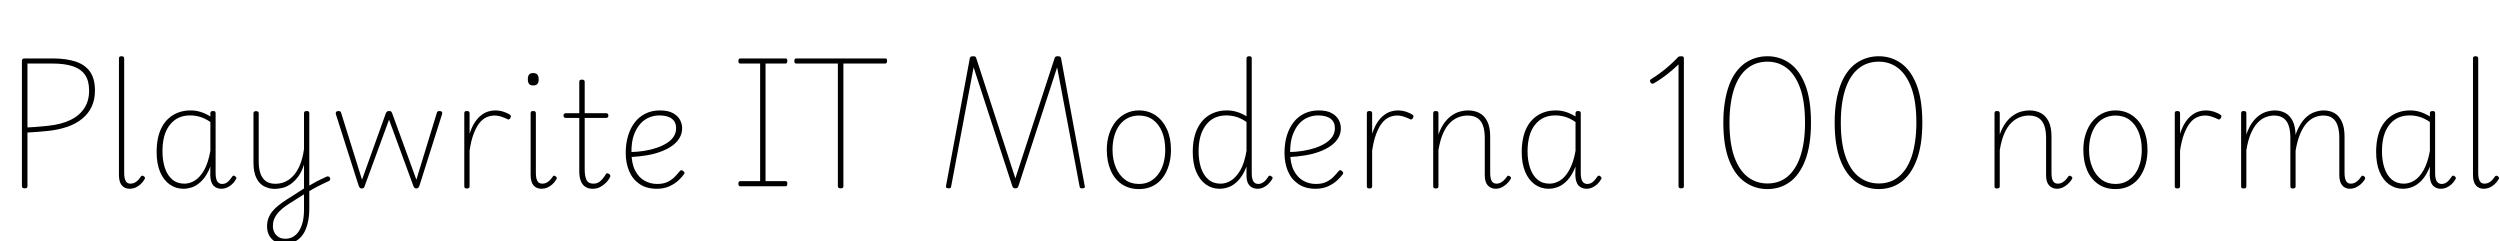 <svg xmlns="http://www.w3.org/2000/svg" xmlns:xlink="http://www.w3.org/1999/xlink" width="410.688" height="39.6"><path fill="black" d="M4.06 30.94L4.06 30.94Q3.60 30.94 3.60 30.58L3.60 30.58L3.60 9.96Q3.60 9.77 3.72 9.68Q3.84 9.60 4.08 9.60L4.08 9.60L8.64 9.60Q10.92 9.60 12.47 10.13Q14.02 10.66 14.81 11.81Q15.60 12.96 15.60 14.86L15.60 14.86Q15.60 16.37 15.06 17.52Q14.52 18.67 13.51 19.50Q12.50 20.33 11.09 20.82Q9.67 21.31 7.94 21.50L7.94 21.50Q7.10 21.60 6.23 21.66Q5.35 21.72 4.51 21.77L4.51 21.77L4.51 30.58Q4.51 30.77 4.42 30.85Q4.32 30.94 4.06 30.94ZM4.51 10.44L4.51 20.93Q5.09 20.90 5.65 20.87Q6.22 20.83 6.80 20.77Q7.39 20.71 7.94 20.66L7.94 20.66Q9.98 20.45 11.48 19.75Q12.98 19.06 13.81 17.83Q14.64 16.61 14.64 14.88L14.64 14.88Q14.64 13.27 13.97 12.30Q13.30 11.33 11.96 10.88Q10.63 10.44 8.64 10.44L8.64 10.44L4.51 10.44ZM21.31 31.01L21.31 31.01Q20.50 31.01 20.02 30.46Q19.54 29.90 19.54 28.75L19.54 28.75L19.54 9.60Q19.54 9.41 19.63 9.32Q19.73 9.24 19.94 9.24L19.94 9.24Q20.18 9.24 20.29 9.32Q20.40 9.41 20.40 9.60L20.40 9.60L20.40 28.42Q20.40 29.23 20.63 29.70Q20.86 30.17 21.43 30.17L21.43 30.17Q21.72 30.17 22.01 30.06Q22.30 29.95 22.57 29.70Q22.85 29.45 23.11 29.04L23.11 29.04Q23.23 28.87 23.36 28.86Q23.50 28.85 23.64 28.97L23.64 28.97Q23.76 29.06 23.81 29.17Q23.86 29.28 23.76 29.42L23.76 29.42Q23.50 29.90 23.10 30.26Q22.70 30.62 22.25 30.82Q21.79 31.01 21.31 31.01ZM30.14 31.01L30.14 31.01Q28.87 31.01 27.86 30.29Q26.86 29.57 26.29 28.22Q25.73 26.88 25.73 24.96L25.73 24.96Q25.73 23.76 25.94 22.72Q26.16 21.67 26.62 20.83Q27.07 19.99 27.76 19.39Q28.44 18.79 29.33 18.47Q30.22 18.14 31.34 18.14L31.34 18.14Q32.16 18.14 32.94 18.38Q33.72 18.62 34.56 19.13L34.56 19.13L34.56 18.60Q34.56 18.41 34.67 18.32Q34.78 18.24 34.99 18.24L34.99 18.24Q35.23 18.24 35.33 18.32Q35.42 18.41 35.42 18.60L35.42 18.60L35.42 28.46Q35.42 29.02 35.53 29.41Q35.64 29.81 35.89 30.01Q36.14 30.22 36.50 30.22L36.50 30.22Q36.79 30.22 37.07 30.10Q37.34 29.98 37.61 29.70Q37.87 29.42 38.16 28.99L38.16 28.99Q38.26 28.85 38.39 28.85Q38.52 28.85 38.64 28.97L38.64 28.97Q38.78 29.06 38.82 29.18Q38.86 29.30 38.78 29.42L38.78 29.42Q38.50 29.93 38.11 30.28Q37.73 30.62 37.28 30.82Q36.84 31.01 36.41 31.01L36.41 31.01Q35.98 31.01 35.64 30.88Q35.30 30.74 35.05 30.47Q34.80 30.19 34.68 29.78Q34.56 29.38 34.54 28.82L34.54 28.82Q34.54 28.46 34.55 28.09Q34.56 27.72 34.56 27.36L34.56 27.36Q34.01 28.78 33.26 29.58Q32.52 30.38 31.72 30.70Q30.91 31.01 30.14 31.01ZM26.69 24.89L26.69 24.89Q26.69 26.35 27.08 27.56Q27.48 28.78 28.28 29.47Q29.09 30.17 30.29 30.17L30.29 30.17Q31.18 30.17 32.00 29.66Q32.83 29.16 33.52 27.97Q34.20 26.78 34.56 24.79L34.56 24.79L34.56 20.04Q33.65 19.42 32.84 19.19Q32.04 18.96 31.25 18.96L31.25 18.96Q30.38 18.96 29.68 19.21Q28.97 19.46 28.42 19.96Q27.86 20.45 27.47 21.17Q27.07 21.89 26.88 22.81Q26.69 23.74 26.69 24.89ZM50.50 31.58L50.50 30.67Q50.88 30.46 51.26 30.23Q51.65 30 52.06 29.78Q52.46 29.57 52.88 29.38Q53.30 29.18 53.71 28.99L53.71 28.99Q53.90 28.94 54.04 29.02Q54.17 29.09 54.22 29.23Q54.26 29.38 54.23 29.53Q54.19 29.69 53.98 29.76L53.98 29.76Q53.52 29.95 53.08 30.18Q52.63 30.41 52.20 30.62Q51.77 30.84 51.35 31.08Q50.93 31.32 50.50 31.58L50.50 31.58ZM46.75 40.06L46.75 40.06Q45.91 40.06 45.25 39.71Q44.59 39.36 44.23 38.70Q43.87 38.04 43.87 37.18L43.87 37.18Q43.87 36.46 44.09 35.87Q44.30 35.28 44.72 34.75Q45.14 34.22 45.76 33.73Q46.37 33.24 47.16 32.74L47.16 32.74Q47.86 32.30 48.55 31.86Q49.25 31.42 49.94 30.96L49.94 30.96L49.94 27.05Q49.56 28.25 48.97 29.03Q48.38 29.81 47.74 30.25Q47.09 30.70 46.42 30.86Q45.74 31.03 45.14 31.03L45.14 31.03Q44.21 31.03 43.39 30.61Q42.58 30.19 42.11 29.23Q41.64 28.27 41.64 26.74L41.64 26.74L41.64 18.62Q41.64 18.43 41.74 18.35Q41.83 18.26 42.05 18.26L42.05 18.26Q42.29 18.26 42.40 18.35Q42.50 18.43 42.50 18.62L42.50 18.62L42.50 26.54Q42.50 27.70 42.79 28.51Q43.08 29.33 43.68 29.76Q44.28 30.19 45.24 30.19L45.24 30.19Q45.98 30.19 46.70 29.92Q47.42 29.64 48.07 28.99Q48.72 28.34 49.21 27.25Q49.70 26.16 49.94 24.50L49.94 24.50L49.94 18.60Q49.94 18.41 50.05 18.32Q50.16 18.24 50.40 18.24L50.40 18.24Q50.62 18.24 50.71 18.32Q50.81 18.41 50.81 18.60L50.81 18.60L50.81 34.30Q50.81 35.62 50.54 36.68Q50.28 37.75 49.78 38.50Q49.27 39.24 48.52 39.65Q47.76 40.06 46.75 40.06ZM46.90 39.22L46.90 39.22Q47.59 39.22 48.16 38.89Q48.72 38.57 49.12 37.94Q49.51 37.32 49.73 36.44Q49.94 35.57 49.94 34.49L49.94 34.49L49.94 31.92Q49.34 32.28 48.73 32.68Q48.12 33.07 47.50 33.46L47.50 33.46Q46.87 33.86 46.38 34.27Q45.89 34.68 45.54 35.12Q45.19 35.57 45.01 36.05Q44.83 36.53 44.83 37.13L44.83 37.13Q44.83 37.70 45.07 38.18Q45.31 38.66 45.77 38.94Q46.22 39.22 46.90 39.22ZM59.42 30.96L59.42 30.96Q59.21 30.96 59.11 30.85Q59.02 30.74 58.94 30.58L58.94 30.58L55.18 18.77Q55.10 18.58 55.21 18.41Q55.32 18.24 55.58 18.24L55.58 18.24Q55.82 18.24 55.92 18.32Q56.02 18.41 56.06 18.60L56.06 18.60L59.47 29.52L63.38 18.62Q63.48 18.41 63.59 18.32Q63.70 18.24 63.94 18.24L63.94 18.24Q64.15 18.24 64.25 18.32Q64.34 18.41 64.42 18.60L64.42 18.60L68.40 29.52L71.74 18.60Q71.78 18.41 71.88 18.32Q71.98 18.24 72.22 18.24L72.22 18.24Q72.50 18.24 72.60 18.40Q72.70 18.55 72.60 18.82L72.60 18.82L68.88 30.58Q68.81 30.74 68.70 30.85Q68.59 30.96 68.40 30.96L68.40 30.96Q68.18 30.96 68.09 30.85Q67.99 30.74 67.92 30.58L67.92 30.58L63.91 19.66L59.90 30.58Q59.86 30.74 59.76 30.85Q59.66 30.96 59.42 30.96ZM76.68 30.96L76.68 30.96Q76.46 30.96 76.37 30.88Q76.27 30.79 76.27 30.60L76.27 30.60L76.27 18.60Q76.27 18.41 76.37 18.32Q76.46 18.24 76.68 18.24L76.68 18.24Q76.92 18.24 77.03 18.32Q77.14 18.41 77.14 18.60L77.14 18.60L77.14 21.98Q77.50 20.86 77.99 20.11Q78.48 19.37 79.04 18.94Q79.61 18.50 80.20 18.32Q80.78 18.14 81.31 18.14L81.31 18.14Q82.06 18.14 82.73 18.36Q83.40 18.58 83.78 18.86L83.78 18.86Q83.93 18.96 83.93 19.09Q83.93 19.22 83.83 19.42L83.83 19.42Q83.71 19.58 83.58 19.62Q83.45 19.66 83.33 19.56L83.33 19.56Q82.99 19.39 82.43 19.19Q81.86 18.98 81.24 18.98L81.24 18.98Q80.54 18.98 79.91 19.27Q79.27 19.56 78.74 20.23Q78.22 20.90 77.80 22.01Q77.38 23.11 77.14 24.74L77.14 24.74L77.14 30.60Q77.14 30.79 77.03 30.88Q76.92 30.96 76.68 30.96ZM88.97 31.01L88.97 31.01Q88.13 31.01 87.65 30.46Q87.17 29.90 87.17 28.75L87.17 28.75L87.17 18.60Q87.17 18.41 87.26 18.32Q87.36 18.24 87.58 18.24L87.58 18.24Q87.82 18.24 87.92 18.32Q88.03 18.41 88.03 18.60L88.03 18.60L88.03 28.42Q88.03 29.23 88.26 29.70Q88.49 30.17 89.11 30.17L89.11 30.17Q89.40 30.17 89.68 30.06Q89.95 29.95 90.23 29.70Q90.50 29.45 90.79 29.04L90.79 29.04Q90.86 28.87 91.01 28.86Q91.15 28.85 91.27 28.97L91.27 28.97Q91.42 29.04 91.45 29.17Q91.49 29.30 91.42 29.42L91.42 29.42Q91.15 29.90 90.76 30.26Q90.36 30.62 89.90 30.82Q89.45 31.01 88.97 31.01ZM87.58 14.04L87.58 14.04Q87.12 14.04 86.92 13.79Q86.71 13.54 86.71 13.01L86.71 13.01Q86.71 12.50 86.92 12.25Q87.12 12 87.58 12L87.58 12Q88.06 12 88.27 12.25Q88.49 12.50 88.49 13.01L88.49 13.01Q88.51 13.54 88.28 13.79Q88.06 14.04 87.58 14.04ZM97.37 31.01L97.37 31.01Q96.62 31.01 96.14 30.68Q95.66 30.36 95.41 29.72Q95.16 29.09 95.16 28.15L95.16 28.15L95.16 19.37L92.95 19.37Q92.76 19.37 92.66 19.26Q92.57 19.15 92.57 18.98L92.57 18.98Q92.57 18.79 92.66 18.70Q92.76 18.60 92.95 18.60L92.95 18.60L95.16 18.60L95.16 13.44Q95.16 13.25 95.27 13.16Q95.38 13.08 95.59 13.08L95.59 13.08Q95.83 13.08 95.94 13.16Q96.05 13.25 96.05 13.44L96.05 13.44L96.05 18.60L99.58 18.60Q99.77 18.60 99.85 18.70Q99.94 18.79 99.94 18.98L99.94 18.98Q99.94 19.15 99.85 19.26Q99.77 19.37 99.58 19.37L99.58 19.37L96.05 19.37L96.05 27.84Q96.05 28.92 96.34 29.54Q96.62 30.17 97.51 30.17L97.51 30.17Q98.14 30.17 98.62 29.75Q99.10 29.33 99.50 28.66L99.50 28.66Q99.60 28.46 99.74 28.46Q99.89 28.46 100.03 28.56L100.03 28.56Q100.20 28.68 100.25 28.81Q100.30 28.94 100.22 29.09L100.22 29.09Q99.94 29.64 99.49 30.07Q99.05 30.50 98.52 30.76Q97.99 31.01 97.37 31.01ZM107.90 31.01L107.90 31.01Q106.20 31.01 105.06 30.23Q103.92 29.45 103.36 28.12Q102.79 26.78 102.79 25.13L102.79 25.13Q102.79 23.54 103.19 22.26Q103.58 20.98 104.32 20.05Q105.05 19.13 106.08 18.64Q107.11 18.14 108.41 18.14L108.41 18.14Q109.75 18.14 110.54 18.58Q111.34 19.01 111.70 19.68Q112.06 20.35 112.06 21.05L112.06 21.05Q112.06 21.96 111.61 22.69Q111.17 23.42 110.38 23.98Q109.58 24.53 108.52 24.92Q107.45 25.32 106.20 25.52Q104.95 25.73 103.58 25.80L103.58 25.80L103.61 24.98Q104.69 24.96 105.78 24.79Q106.87 24.62 107.83 24.30Q108.79 23.98 109.52 23.52Q110.26 23.06 110.66 22.45Q111.07 21.84 111.07 21.05L111.07 21.05Q111.07 20.04 110.36 19.50Q109.66 18.96 108.31 18.96L108.31 18.96Q107.45 18.96 106.63 19.30Q105.82 19.63 105.17 20.36Q104.52 21.10 104.12 22.21Q103.73 23.33 103.73 24.94L103.73 24.94Q103.73 26.83 104.33 28.00Q104.93 29.16 105.89 29.69Q106.85 30.22 107.95 30.22L107.95 30.22Q109.01 30.22 109.72 29.86Q110.42 29.50 110.90 28.99Q111.38 28.49 111.72 28.06L111.72 28.06Q111.84 27.94 111.96 27.96Q112.08 27.98 112.22 28.08L112.22 28.08Q112.34 28.18 112.42 28.31Q112.49 28.44 112.39 28.58L112.39 28.58Q112.08 29.04 111.47 29.62Q110.86 30.19 109.97 30.60Q109.08 31.01 107.90 31.01ZM129.07 30.60L121.56 30.60Q121.46 30.60 121.38 30.50Q121.30 30.41 121.30 30.17L121.30 30.17Q121.30 29.95 121.38 29.86Q121.46 29.76 121.56 29.76L121.56 29.76L124.87 29.76L124.87 10.44L121.56 10.44Q121.46 10.44 121.38 10.34Q121.30 10.25 121.30 10.01L121.30 10.01Q121.30 9.79 121.38 9.70Q121.46 9.60 121.56 9.60L121.56 9.60L129.07 9.60Q129.19 9.60 129.26 9.68Q129.34 9.77 129.34 9.98L129.34 9.98Q129.34 10.22 129.26 10.33Q129.19 10.44 129.07 10.44L129.07 10.44L125.76 10.44L125.76 29.76L129.07 29.76Q129.19 29.76 129.26 29.84Q129.34 29.93 129.34 30.14L129.34 30.14Q129.34 30.38 129.26 30.49Q129.19 30.60 129.07 30.60L129.07 30.60ZM138.10 30.94L138.10 30.94Q137.64 30.94 137.64 30.58L137.64 30.58L137.64 10.44L130.75 10.44Q130.66 10.44 130.57 10.34Q130.49 10.25 130.49 10.01L130.49 10.01Q130.49 9.79 130.57 9.70Q130.66 9.60 130.75 9.60L130.75 9.60L145.44 9.60Q145.56 9.60 145.64 9.68Q145.73 9.77 145.73 9.98L145.73 9.98Q145.73 10.22 145.64 10.33Q145.56 10.44 145.44 10.44L145.44 10.44L138.55 10.44L138.55 30.58Q138.55 30.77 138.46 30.85Q138.36 30.94 138.10 30.94ZM155.83 30.94L155.83 30.94Q155.57 30.94 155.47 30.85Q155.38 30.77 155.40 30.58L155.40 30.58L159.31 9.60Q159.36 9.41 159.47 9.32Q159.58 9.24 159.91 9.24L159.91 9.24Q160.10 9.24 160.21 9.30Q160.32 9.36 160.39 9.60L160.39 9.60L166.80 29.30L173.23 9.60Q173.28 9.41 173.39 9.32Q173.50 9.24 173.74 9.24L173.74 9.24Q174.07 9.24 174.17 9.32Q174.26 9.41 174.31 9.60L174.31 9.60L178.20 30.58Q178.25 30.77 178.15 30.85Q178.06 30.94 177.74 30.94L177.74 30.94Q177.50 30.94 177.44 30.86Q177.38 30.79 177.34 30.58L177.34 30.58L173.66 11.06L167.30 30.58Q167.21 30.82 167.09 30.88Q166.97 30.94 166.80 30.94L166.80 30.94Q166.63 30.94 166.51 30.88Q166.39 30.82 166.30 30.58L166.30 30.58L159.94 11.06L156.26 30.58Q156.24 30.79 156.16 30.86Q156.07 30.94 155.83 30.94ZM187.10 31.06L187.10 31.06Q185.45 31.06 184.26 30.24Q183.07 29.42 182.45 27.97Q181.82 26.52 181.82 24.60L181.82 24.60Q181.82 23.16 182.22 21.97Q182.62 20.78 183.32 19.93Q184.03 19.08 184.99 18.61Q185.95 18.14 187.10 18.14L187.10 18.14Q188.66 18.14 189.85 18.96Q191.04 19.78 191.70 21.23Q192.36 22.68 192.36 24.60L192.36 24.60Q192.36 25.75 192.12 26.74Q191.88 27.72 191.44 28.52Q190.99 29.33 190.36 29.89Q189.72 30.46 188.90 30.76Q188.09 31.06 187.10 31.06ZM187.10 30.22L187.10 30.22Q188.14 30.22 188.92 29.80Q189.70 29.38 190.26 28.63Q190.82 27.89 191.12 26.86Q191.42 25.82 191.42 24.60L191.42 24.60Q191.42 22.94 190.90 21.66Q190.37 20.38 189.41 19.68Q188.45 18.98 187.10 18.98L187.10 18.98Q186.12 18.98 185.30 19.38Q184.49 19.78 183.92 20.53Q183.36 21.29 183.06 22.32Q182.76 23.35 182.76 24.60L182.76 24.60Q182.76 26.23 183.30 27.50Q183.84 28.78 184.80 29.50Q185.76 30.22 187.10 30.22ZM200.35 31.01L200.35 31.01Q199.08 31.01 198.08 30.29Q197.09 29.57 196.51 28.22Q195.94 26.88 195.94 24.96L195.94 24.96Q195.94 23.76 196.16 22.72Q196.39 21.67 196.85 20.83Q197.30 19.99 197.99 19.39Q198.67 18.79 199.56 18.47Q200.45 18.14 201.55 18.14L201.55 18.14Q202.39 18.14 203.16 18.37Q203.93 18.60 204.77 19.10L204.77 19.10L204.77 9.60Q204.77 9.41 204.89 9.32Q205.01 9.24 205.20 9.24L205.20 9.24Q205.44 9.24 205.54 9.32Q205.63 9.41 205.63 9.60L205.63 9.60L205.63 28.46Q205.63 29.33 205.88 29.77Q206.14 30.22 206.74 30.22L206.74 30.22Q207 30.22 207.29 30.08Q207.58 29.95 207.84 29.69Q208.10 29.42 208.37 28.99L208.37 28.99Q208.49 28.85 208.61 28.85Q208.73 28.85 208.85 28.97L208.85 28.97Q209.02 29.04 209.05 29.17Q209.09 29.30 208.99 29.42L208.99 29.42Q208.70 29.90 208.32 30.26Q207.94 30.62 207.49 30.82Q207.05 31.01 206.62 31.01L206.62 31.01Q206.04 31.01 205.62 30.76Q205.20 30.50 204.98 30.04Q204.77 29.57 204.77 28.82L204.77 28.82Q204.77 28.46 204.77 28.08Q204.77 27.70 204.77 27.36L204.77 27.36Q204.22 28.78 203.48 29.58Q202.75 30.38 201.94 30.70Q201.12 31.01 200.35 31.01ZM196.90 24.89L196.90 24.89Q196.90 26.35 197.29 27.56Q197.69 28.78 198.49 29.47Q199.30 30.17 200.50 30.17L200.50 30.17Q201.41 30.17 202.24 29.65Q203.06 29.14 203.75 27.97Q204.43 26.81 204.77 24.77L204.77 24.77L204.77 20.04Q203.88 19.42 203.06 19.19Q202.25 18.96 201.46 18.96L201.46 18.96Q200.62 18.96 199.90 19.21Q199.18 19.46 198.64 19.96Q198.10 20.45 197.70 21.17Q197.30 21.89 197.10 22.81Q196.90 23.74 196.90 24.89ZM216.12 31.01L216.12 31.01Q214.42 31.01 213.28 30.23Q212.14 29.45 211.57 28.12Q211.01 26.78 211.01 25.13L211.01 25.13Q211.01 23.54 211.40 22.26Q211.80 20.98 212.53 20.05Q213.26 19.13 214.30 18.64Q215.33 18.14 216.62 18.14L216.62 18.14Q217.97 18.14 218.76 18.58Q219.55 19.01 219.91 19.68Q220.27 20.35 220.27 21.05L220.27 21.05Q220.27 21.96 219.83 22.69Q219.38 23.42 218.59 23.98Q217.80 24.53 216.73 24.92Q215.66 25.32 214.42 25.52Q213.17 25.73 211.80 25.80L211.80 25.80L211.82 24.98Q212.90 24.96 214.00 24.79Q215.09 24.62 216.05 24.30Q217.01 23.98 217.74 23.52Q218.47 23.06 218.88 22.45Q219.29 21.84 219.29 21.05L219.29 21.05Q219.29 20.04 218.58 19.50Q217.87 18.96 216.53 18.96L216.53 18.96Q215.66 18.96 214.85 19.30Q214.03 19.63 213.38 20.36Q212.74 21.10 212.34 22.21Q211.94 23.33 211.94 24.94L211.94 24.94Q211.94 26.83 212.54 28.00Q213.14 29.16 214.10 29.69Q215.06 30.22 216.17 30.22L216.17 30.22Q217.22 30.22 217.93 29.86Q218.64 29.50 219.12 28.99Q219.60 28.49 219.94 28.06L219.94 28.06Q220.06 27.94 220.18 27.96Q220.30 27.98 220.44 28.08L220.44 28.08Q220.56 28.18 220.63 28.31Q220.70 28.44 220.61 28.58L220.61 28.58Q220.30 29.04 219.68 29.62Q219.07 30.19 218.18 30.60Q217.30 31.01 216.12 31.01ZM224.95 30.96L224.95 30.96Q224.74 30.96 224.64 30.88Q224.54 30.79 224.54 30.60L224.54 30.60L224.54 18.60Q224.54 18.41 224.64 18.32Q224.74 18.24 224.95 18.24L224.95 18.24Q225.19 18.24 225.30 18.32Q225.41 18.41 225.41 18.60L225.41 18.60L225.41 21.98Q225.77 20.86 226.26 20.11Q226.75 19.37 227.32 18.94Q227.88 18.50 228.47 18.32Q229.06 18.14 229.58 18.14L229.58 18.14Q230.33 18.14 231 18.36Q231.67 18.58 232.06 18.86L232.06 18.86Q232.20 18.96 232.20 19.09Q232.20 19.22 232.10 19.42L232.10 19.42Q231.98 19.58 231.85 19.62Q231.72 19.66 231.60 19.56L231.60 19.56Q231.26 19.39 230.70 19.19Q230.14 18.98 229.51 18.98L229.51 18.98Q228.82 18.98 228.18 19.27Q227.54 19.56 227.02 20.23Q226.49 20.90 226.07 22.01Q225.65 23.11 225.41 24.74L225.41 24.74L225.41 30.60Q225.41 30.79 225.30 30.88Q225.19 30.96 224.95 30.96ZM245.71 31.01L245.71 31.01Q245.30 31.01 244.97 30.86Q244.63 30.72 244.39 30.44Q244.15 30.17 244.03 29.75Q243.91 29.33 243.91 28.75L243.91 28.75L243.91 22.66Q243.91 21.46 243.62 20.64Q243.34 19.82 242.71 19.40Q242.09 18.98 241.06 18.98L241.06 18.98Q240.34 18.98 239.59 19.26Q238.85 19.54 238.20 20.17Q237.55 20.81 237.06 21.91Q236.57 23.02 236.30 24.67L236.30 24.67L236.30 30.60Q236.30 30.79 236.20 30.88Q236.09 30.96 235.85 30.96L235.85 30.96Q235.63 30.96 235.54 30.88Q235.44 30.79 235.44 30.60L235.44 30.60L235.44 18.60Q235.44 18.41 235.54 18.32Q235.63 18.24 235.85 18.24L235.85 18.24Q236.09 18.24 236.20 18.32Q236.30 18.41 236.30 18.60L236.30 18.60L236.30 22.10Q236.71 20.93 237.29 20.16Q237.86 19.39 238.52 18.95Q239.18 18.50 239.86 18.32Q240.53 18.14 241.15 18.14L241.15 18.14Q242.21 18.14 243.02 18.56Q243.84 18.98 244.32 19.93Q244.80 20.88 244.80 22.44L244.80 22.44L244.80 28.42Q244.80 28.97 244.90 29.35Q244.99 29.74 245.22 29.95Q245.45 30.17 245.86 30.17L245.86 30.17Q246.14 30.17 246.41 30.06Q246.67 29.95 246.96 29.70Q247.25 29.45 247.54 29.04L247.54 29.04Q247.63 28.87 247.75 28.86Q247.87 28.85 248.04 28.97L248.04 28.97Q248.16 29.04 248.21 29.16Q248.26 29.28 248.16 29.42L248.16 29.42Q247.87 29.90 247.46 30.26Q247.06 30.62 246.61 30.82Q246.17 31.01 245.71 31.01ZM254.40 31.01L254.40 31.01Q253.13 31.01 252.12 30.29Q251.11 29.57 250.55 28.22Q249.98 26.88 249.98 24.96L249.98 24.96Q249.98 23.76 250.20 22.72Q250.42 21.67 250.87 20.83Q251.33 19.99 252.01 19.39Q252.70 18.79 253.58 18.47Q254.47 18.14 255.60 18.14L255.60 18.14Q256.42 18.14 257.20 18.38Q257.98 18.62 258.82 19.13L258.82 19.13L258.82 18.60Q258.82 18.41 258.92 18.32Q259.03 18.24 259.25 18.24L259.25 18.24Q259.49 18.24 259.58 18.32Q259.68 18.41 259.68 18.60L259.68 18.60L259.68 28.46Q259.68 29.02 259.79 29.41Q259.90 29.81 260.15 30.01Q260.40 30.22 260.76 30.22L260.76 30.22Q261.05 30.22 261.32 30.10Q261.60 29.98 261.86 29.70Q262.13 29.42 262.42 28.99L262.42 28.99Q262.51 28.85 262.64 28.85Q262.78 28.85 262.90 28.97L262.90 28.97Q263.04 29.06 263.08 29.18Q263.11 29.30 263.04 29.42L263.04 29.42Q262.75 29.93 262.37 30.28Q261.98 30.62 261.54 30.82Q261.10 31.01 260.66 31.01L260.66 31.01Q260.23 31.01 259.90 30.88Q259.56 30.74 259.31 30.47Q259.06 30.19 258.94 29.78Q258.82 29.38 258.79 28.82L258.79 28.82Q258.79 28.46 258.80 28.09Q258.82 27.72 258.82 27.36L258.82 27.36Q258.26 28.78 257.52 29.58Q256.78 30.38 255.97 30.70Q255.17 31.01 254.40 31.01ZM250.94 24.89L250.94 24.89Q250.94 26.35 251.34 27.56Q251.74 28.78 252.54 29.47Q253.34 30.17 254.54 30.17L254.54 30.17Q255.43 30.17 256.26 29.66Q257.09 29.16 257.77 27.97Q258.46 26.78 258.82 24.79L258.82 24.79L258.82 20.04Q257.90 19.42 257.10 19.19Q256.30 18.96 255.50 18.96L255.50 18.96Q254.64 18.96 253.93 19.21Q253.22 19.46 252.67 19.96Q252.12 20.45 251.72 21.17Q251.33 21.89 251.14 22.81Q250.94 23.74 250.94 24.89ZM276.19 30.94L276.19 30.94Q275.95 30.94 275.84 30.85Q275.74 30.77 275.74 30.58L275.74 30.58L275.74 10.58Q275.11 11.18 274.42 11.76Q273.72 12.34 273.06 12.80Q272.40 13.27 271.82 13.61L271.82 13.61Q271.63 13.75 271.45 13.75Q271.27 13.75 271.15 13.56L271.15 13.56Q271.01 13.32 271.06 13.20Q271.10 13.08 271.30 12.96L271.30 12.96Q271.97 12.55 272.70 12.01Q273.43 11.47 274.18 10.82Q274.92 10.18 275.59 9.46L275.59 9.46Q275.66 9.36 275.74 9.32Q275.81 9.29 275.92 9.26Q276.02 9.24 276.19 9.24L276.19 9.24Q276.43 9.24 276.53 9.32Q276.62 9.41 276.62 9.60L276.62 9.60L276.62 30.58Q276.62 30.77 276.53 30.85Q276.43 30.94 276.19 30.94ZM290.35 31.06L290.35 31.06Q288.29 31.06 286.64 29.90Q285 28.75 284.05 26.33Q283.10 23.90 283.10 20.14L283.10 20.14Q283.10 18.24 283.36 16.70Q283.61 15.17 284.06 13.96Q284.52 12.74 285.17 11.86Q285.82 10.97 286.63 10.39Q287.45 9.82 288.38 9.53Q289.32 9.24 290.35 9.24L290.35 9.24Q292.39 9.24 294.01 10.39Q295.63 11.54 296.57 13.96Q297.50 16.37 297.50 20.14L297.50 20.14Q297.50 22.03 297.26 23.57Q297.02 25.10 296.56 26.32Q296.09 27.53 295.45 28.43Q294.82 29.33 294.02 29.90Q293.23 30.48 292.31 30.77Q291.38 31.06 290.35 31.06ZM290.35 30.14L290.35 30.14Q291.26 30.14 292.07 29.88Q292.87 29.62 293.56 29.08Q294.24 28.54 294.79 27.71Q295.34 26.88 295.73 25.76Q296.11 24.65 296.32 23.24Q296.52 21.84 296.52 20.14L296.52 20.14Q296.52 16.70 295.73 14.50Q294.94 12.29 293.56 11.21Q292.18 10.13 290.35 10.13L290.35 10.13Q289.44 10.13 288.61 10.39Q287.78 10.66 287.09 11.20Q286.39 11.74 285.84 12.56Q285.29 13.39 284.90 14.51Q284.52 15.62 284.32 17.03Q284.11 18.43 284.11 20.14L284.11 20.14Q284.11 23.54 284.90 25.76Q285.70 27.98 287.10 29.06Q288.50 30.14 290.35 30.14ZM308.64 31.06L308.64 31.06Q306.58 31.06 304.93 29.90Q303.29 28.75 302.34 26.33Q301.39 23.90 301.39 20.14L301.39 20.14Q301.39 18.24 301.64 16.70Q301.90 15.17 302.35 13.96Q302.81 12.74 303.46 11.86Q304.10 10.97 304.92 10.39Q305.74 9.82 306.67 9.53Q307.61 9.24 308.64 9.24L308.64 9.24Q310.68 9.24 312.30 10.39Q313.92 11.54 314.86 13.96Q315.79 16.37 315.79 20.14L315.79 20.14Q315.79 22.03 315.55 23.57Q315.31 25.10 314.84 26.32Q314.38 27.53 313.74 28.43Q313.10 29.33 312.31 29.90Q311.52 30.48 310.60 30.77Q309.67 31.06 308.64 31.06ZM308.64 30.14L308.64 30.14Q309.55 30.14 310.36 29.88Q311.16 29.62 311.84 29.08Q312.53 28.54 313.08 27.71Q313.63 26.88 314.02 25.76Q314.40 24.65 314.60 23.24Q314.81 21.84 314.81 20.14L314.81 20.14Q314.81 16.70 314.02 14.50Q313.22 12.29 311.84 11.21Q310.46 10.13 308.64 10.13L308.64 10.13Q307.73 10.13 306.90 10.39Q306.07 10.66 305.38 11.20Q304.68 11.74 304.13 12.56Q303.58 13.39 303.19 14.51Q302.81 15.62 302.60 17.03Q302.40 18.43 302.40 20.14L302.40 20.14Q302.40 23.54 303.19 25.76Q303.98 27.98 305.39 29.06Q306.79 30.14 308.64 30.14ZM337.92 31.01L337.92 31.01Q337.51 31.01 337.18 30.86Q336.84 30.72 336.60 30.44Q336.36 30.17 336.24 29.75Q336.12 29.33 336.12 28.75L336.12 28.75L336.12 22.66Q336.12 21.46 335.83 20.64Q335.54 19.82 334.92 19.40Q334.30 18.98 333.26 18.98L333.26 18.98Q332.54 18.98 331.80 19.26Q331.06 19.54 330.41 20.17Q329.76 20.81 329.27 21.91Q328.78 23.02 328.51 24.67L328.51 24.67L328.51 30.60Q328.51 30.79 328.40 30.88Q328.30 30.96 328.06 30.96L328.06 30.96Q327.84 30.96 327.74 30.88Q327.65 30.79 327.65 30.60L327.65 30.60L327.65 18.60Q327.65 18.41 327.74 18.32Q327.84 18.24 328.06 18.24L328.06 18.24Q328.30 18.24 328.40 18.32Q328.51 18.41 328.51 18.60L328.51 18.60L328.51 22.10Q328.92 20.93 329.50 20.16Q330.07 19.39 330.73 18.95Q331.39 18.50 332.06 18.32Q332.74 18.14 333.36 18.14L333.36 18.14Q334.42 18.14 335.23 18.56Q336.05 18.98 336.53 19.93Q337.01 20.88 337.01 22.44L337.01 22.44L337.01 28.42Q337.01 28.97 337.10 29.35Q337.20 29.74 337.43 29.95Q337.66 30.17 338.06 30.17L338.06 30.17Q338.35 30.17 338.62 30.06Q338.88 29.95 339.17 29.70Q339.46 29.45 339.74 29.04L339.74 29.04Q339.84 28.87 339.96 28.86Q340.08 28.85 340.25 28.97L340.25 28.97Q340.37 29.04 340.42 29.16Q340.46 29.28 340.37 29.42L340.37 29.42Q340.08 29.90 339.67 30.26Q339.26 30.62 338.82 30.82Q338.38 31.01 337.92 31.01ZM347.52 31.06L347.52 31.06Q345.86 31.06 344.68 30.24Q343.49 29.42 342.86 27.97Q342.24 26.52 342.24 24.60L342.24 24.60Q342.24 23.16 342.64 21.97Q343.03 20.78 343.74 19.93Q344.45 19.08 345.41 18.61Q346.37 18.14 347.52 18.14L347.52 18.14Q349.08 18.14 350.27 18.96Q351.46 19.78 352.12 21.23Q352.78 22.68 352.78 24.60L352.78 24.60Q352.78 25.75 352.54 26.74Q352.30 27.72 351.85 28.52Q351.41 29.33 350.77 29.89Q350.14 30.46 349.32 30.76Q348.50 31.06 347.52 31.06ZM347.52 30.22L347.52 30.22Q348.55 30.22 349.33 29.80Q350.11 29.38 350.68 28.63Q351.24 27.89 351.54 26.86Q351.84 25.82 351.84 24.60L351.84 24.60Q351.84 22.94 351.31 21.66Q350.78 20.38 349.82 19.68Q348.86 18.98 347.52 18.98L347.52 18.98Q346.54 18.98 345.72 19.38Q344.90 19.78 344.34 20.53Q343.78 21.29 343.48 22.32Q343.18 23.35 343.18 24.60L343.18 24.60Q343.18 26.23 343.72 27.50Q344.26 28.78 345.22 29.50Q346.18 30.22 347.52 30.22ZM357.67 30.96L357.67 30.96Q357.46 30.96 357.36 30.88Q357.26 30.79 357.26 30.60L357.26 30.60L357.26 18.60Q357.26 18.41 357.36 18.32Q357.46 18.24 357.67 18.24L357.67 18.24Q357.91 18.24 358.02 18.32Q358.13 18.41 358.13 18.60L358.13 18.60L358.13 21.98Q358.49 20.86 358.98 20.11Q359.47 19.37 360.04 18.94Q360.60 18.50 361.19 18.32Q361.78 18.14 362.30 18.14L362.30 18.14Q363.05 18.14 363.72 18.36Q364.39 18.58 364.78 18.86L364.78 18.86Q364.92 18.96 364.92 19.09Q364.92 19.22 364.82 19.42L364.82 19.42Q364.70 19.58 364.57 19.62Q364.44 19.66 364.32 19.56L364.32 19.56Q363.98 19.39 363.42 19.19Q362.86 18.98 362.23 18.98L362.23 18.98Q361.54 18.98 360.90 19.27Q360.26 19.56 359.74 20.23Q359.21 20.90 358.79 22.01Q358.37 23.11 358.13 24.74L358.13 24.74L358.13 30.60Q358.13 30.79 358.02 30.88Q357.91 30.96 357.67 30.96ZM386.02 31.01L386.02 31.01Q385.63 31.01 385.31 30.86Q384.98 30.72 384.76 30.44Q384.53 30.17 384.41 29.75Q384.29 29.33 384.29 28.75L384.29 28.75L384.29 22.66Q384.29 21.46 384.01 20.64Q383.74 19.82 383.17 19.40Q382.61 18.98 381.65 18.98L381.65 18.98Q380.95 18.98 380.27 19.26Q379.58 19.54 378.97 20.18Q378.36 20.83 377.88 21.95Q377.40 23.06 377.11 24.74L377.11 24.74L376.58 24.74Q376.80 22.75 377.36 21.47Q377.93 20.18 378.66 19.44Q379.39 18.70 380.21 18.42Q381.02 18.14 381.72 18.14L381.72 18.14Q382.70 18.14 383.46 18.56Q384.22 18.98 384.68 19.93Q385.15 20.88 385.15 22.44L385.15 22.44L385.15 28.42Q385.15 28.97 385.25 29.35Q385.34 29.74 385.57 29.95Q385.80 30.17 386.18 30.17L386.18 30.17Q386.47 30.17 386.75 30.06Q387.02 29.95 387.31 29.70Q387.60 29.45 387.86 29.04L387.86 29.04Q387.96 28.87 388.09 28.86Q388.22 28.85 388.37 28.97L388.37 28.97Q388.49 29.06 388.52 29.18Q388.56 29.30 388.49 29.45L388.49 29.45Q388.22 29.90 387.82 30.26Q387.41 30.62 386.95 30.82Q386.50 31.01 386.02 31.01ZM368.57 30.96L368.57 30.96Q368.35 30.96 368.26 30.88Q368.16 30.79 368.16 30.60L368.16 30.60L368.16 18.60Q368.16 18.41 368.26 18.32Q368.35 18.24 368.57 18.24L368.57 18.24Q368.81 18.24 368.92 18.32Q369.02 18.41 369.02 18.60L369.02 18.60L369.02 22.10Q369.43 20.90 369.98 20.14Q370.54 19.37 371.18 18.92Q371.83 18.48 372.48 18.31Q373.13 18.14 373.68 18.14L373.68 18.14Q374.64 18.14 375.42 18.56Q376.20 18.98 376.66 19.93Q377.11 20.88 377.11 22.44L377.11 22.44L377.11 30.60Q377.11 30.79 377.00 30.88Q376.90 30.96 376.68 30.96L376.68 30.96Q376.44 30.96 376.34 30.88Q376.25 30.79 376.25 30.60L376.25 30.60L376.25 22.66Q376.25 21.48 375.98 20.66Q375.72 19.85 375.13 19.42Q374.54 18.98 373.58 18.98L373.58 18.98Q372.89 18.98 372.19 19.25Q371.50 19.51 370.87 20.16Q370.25 20.81 369.77 21.91Q369.29 23.02 369.02 24.67L369.02 24.67L369.02 30.60Q369.02 30.79 368.92 30.88Q368.81 30.96 368.57 30.96ZM394.75 31.01L394.75 31.01Q393.48 31.01 392.47 30.29Q391.46 29.57 390.90 28.22Q390.34 26.88 390.34 24.96L390.34 24.96Q390.34 23.76 390.55 22.72Q390.77 21.67 391.22 20.83Q391.68 19.99 392.36 19.39Q393.05 18.79 393.94 18.47Q394.82 18.14 395.95 18.14L395.95 18.14Q396.77 18.14 397.55 18.38Q398.33 18.62 399.17 19.13L399.17 19.13L399.17 18.60Q399.17 18.41 399.28 18.32Q399.38 18.24 399.60 18.24L399.60 18.24Q399.84 18.24 399.94 18.32Q400.03 18.41 400.03 18.60L400.03 18.60L400.03 28.46Q400.03 29.02 400.14 29.41Q400.25 29.81 400.50 30.01Q400.75 30.22 401.11 30.22L401.11 30.22Q401.40 30.22 401.68 30.10Q401.95 29.98 402.22 29.70Q402.48 29.42 402.77 28.99L402.77 28.99Q402.86 28.85 403.00 28.85Q403.13 28.85 403.25 28.97L403.25 28.97Q403.39 29.06 403.43 29.18Q403.46 29.30 403.39 29.42L403.39 29.42Q403.10 29.93 402.72 30.28Q402.34 30.62 401.89 30.82Q401.45 31.01 401.02 31.01L401.02 31.01Q400.58 31.01 400.25 30.88Q399.91 30.74 399.66 30.47Q399.41 30.19 399.29 29.78Q399.17 29.38 399.14 28.82L399.14 28.82Q399.14 28.46 399.16 28.09Q399.17 27.72 399.17 27.36L399.17 27.36Q398.62 28.78 397.87 29.58Q397.13 30.38 396.32 30.70Q395.52 31.01 394.75 31.01ZM391.30 24.89L391.30 24.89Q391.30 26.35 391.69 27.56Q392.09 28.78 392.89 29.47Q393.70 30.17 394.90 30.17L394.90 30.17Q395.78 30.17 396.61 29.66Q397.44 29.16 398.12 27.97Q398.81 26.78 399.17 24.79L399.17 24.79L399.17 20.04Q398.26 19.42 397.45 19.19Q396.65 18.96 395.86 18.96L395.86 18.96Q394.99 18.96 394.28 19.21Q393.58 19.46 393.02 19.96Q392.47 20.45 392.08 21.17Q391.68 21.89 391.49 22.81Q391.30 23.74 391.30 24.89ZM408.02 31.01L408.02 31.01Q407.21 31.01 406.73 30.46Q406.25 29.90 406.25 28.75L406.25 28.75L406.25 9.60Q406.25 9.41 406.34 9.32Q406.44 9.24 406.66 9.24L406.66 9.24Q406.90 9.24 407.00 9.32Q407.11 9.41 407.11 9.60L407.11 9.60L407.11 28.42Q407.11 29.23 407.34 29.70Q407.57 30.17 408.14 30.17L408.14 30.17Q408.43 30.17 408.72 30.06Q409.01 29.95 409.28 29.70Q409.56 29.45 409.82 29.04L409.82 29.04Q409.94 28.87 410.08 28.86Q410.21 28.85 410.35 28.97L410.35 28.97Q410.47 29.06 410.52 29.17Q410.57 29.28 410.47 29.42L410.47 29.42Q410.21 29.90 409.81 30.26Q409.42 30.62 408.96 30.82Q408.50 31.01 408.02 31.01Z"/></svg>